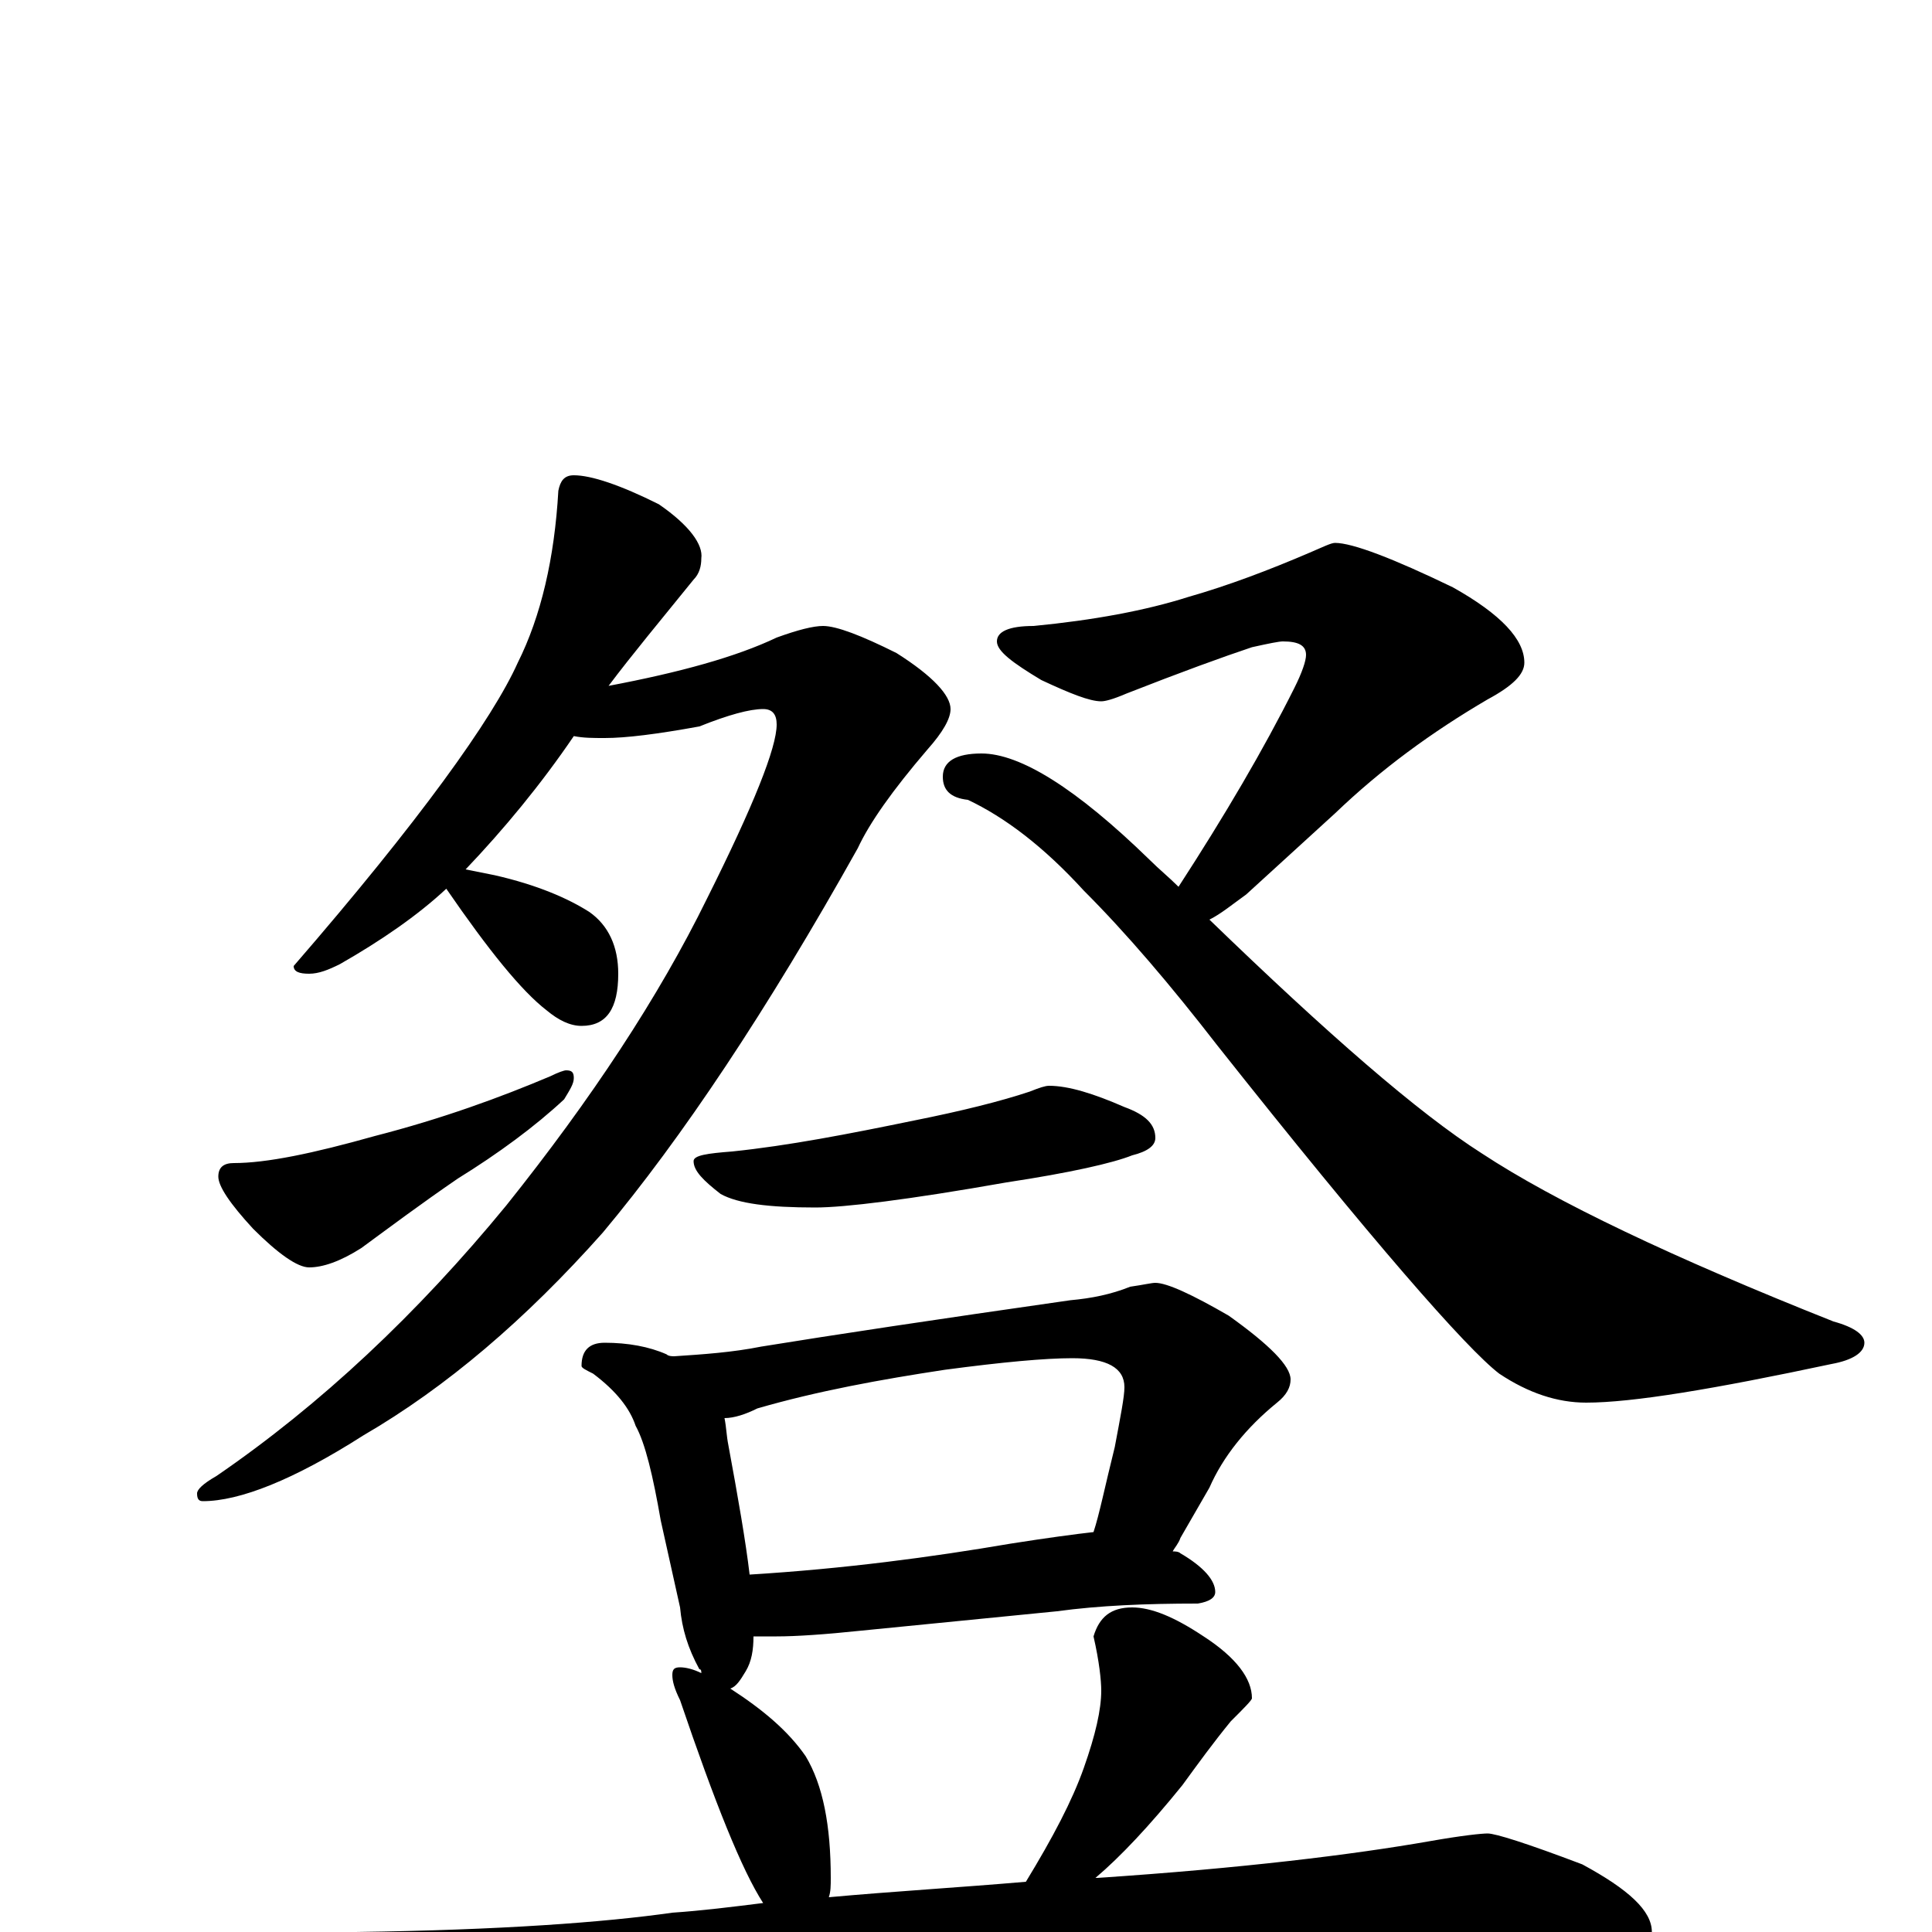 <?xml version="1.0" encoding="utf-8" ?>
<!DOCTYPE svg PUBLIC "-//W3C//DTD SVG 1.1//EN" "http://www.w3.org/Graphics/SVG/1.1/DTD/svg11.dtd">
<svg version="1.1" id="Layer_1" xmlns="http://www.w3.org/2000/svg" xmlns:xlink="http://www.w3.org/1999/xlink" x="0px" y="145px" width="1000px" height="1000px" viewBox="0 0 1000 1000" enable-background="new 0 0 1000 1000" xml:space="preserve">
<g id="Layer_1">
<path id="glyph" transform="matrix(1 0 0 -1 0 1000)" d="M297,754C306,754 321,749 341,739C357,728 364,718 363,711C363,707 362,703 359,700C342,679 327,661 315,645C352,652 381,660 402,670C413,674 421,676 426,676C433,676 446,671 464,662C483,650 492,640 492,633C492,628 488,621 480,612C462,591 450,574 444,561C397,477 353,411 312,362C272,317 231,282 188,257C152,234 124,223 105,223C103,223 102,224 102,227C102,229 105,232 112,236C166,273 216,320 262,376C306,431 341,484 366,535C390,583 402,613 402,625C402,630 400,633 395,633C388,633 377,630 362,624C340,620 324,618 313,618C307,618 302,618 297,619C280,594 261,571 241,550C246,549 251,548 256,547C278,542 294,535 305,528C315,521 320,510 320,496C320,478 314,469 301,469C295,469 289,472 283,477C270,487 253,508 231,540l0,0C216,526 197,513 176,501C170,498 165,496 160,496C155,496 152,497 152,500C217,575 255,628 268,657C280,681 287,711 289,746C290,751 292,754 297,754M293,446C296,446 297,445 297,442C297,439 295,436 292,431C277,417 258,403 237,390C218,377 202,365 187,354C176,347 167,344 160,344C154,344 144,351 131,364C119,377 113,386 113,391C113,396 116,398 121,398C138,398 162,403 194,412C229,421 259,432 285,443C289,445 292,446 293,446M691,719C700,719 721,711 752,696C777,682 789,669 789,657C789,651 783,645 770,638C741,621 715,602 691,579l-46,-42C638,532 632,527 626,524C687,465 734,424 767,403C805,378 866,349 949,316C960,313 965,309 965,305C965,300 959,296 948,294C887,281 845,274 821,274C806,274 791,279 776,289C759,302 710,358 630,459C606,490 583,517 561,539C540,562 520,577 501,586C492,587 488,591 488,598C488,606 495,610 508,610C528,610 557,592 595,555C600,550 605,546 610,541C634,578 654,612 670,644C674,652 676,658 676,661C676,666 672,668 664,668C662,668 657,667 648,665C633,660 611,652 583,641C576,638 572,637 570,637C564,637 554,641 539,648C524,657 516,663 516,668C516,673 522,676 535,676C566,679 593,684 615,691C636,697 657,705 678,714C685,717 689,719 691,719M543,438C553,438 566,434 582,427C593,423 598,418 598,411C598,407 594,404 586,402C576,398 554,393 521,388C470,379 437,375 422,375C398,375 382,377 373,382C364,389 359,394 359,399C359,402 366,403 379,404C408,407 439,413 473,420C498,425 518,430 533,435C538,437 541,438 543,438M313,305C325,305 336,303 345,299C346,298 348,298 349,298C364,299 379,300 394,303C431,309 484,317 554,327C565,328 575,330 585,334C592,335 596,336 598,336C604,336 617,330 636,319C657,304 668,293 668,286C668,282 666,278 661,274C645,261 633,246 626,230l-15,-26C610,201 608,199 607,197C608,197 610,197 611,196C623,189 629,182 629,176C629,173 626,171 620,170C593,170 569,169 547,166l-101,-10C427,154 412,153 402,153C398,153 394,153 390,153C390,146 389,140 386,135C383,130 381,127 378,126C395,115 408,104 417,91C426,76 430,55 430,28C430,24 430,21 429,18C462,21 496,23 531,26C545,49 555,68 561,85C567,102 570,115 570,125C570,130 569,140 566,153C569,163 575,168 586,168C596,168 608,163 623,153C640,142 648,131 648,121C648,120 644,116 637,109C628,98 620,87 612,76C595,55 580,39 567,28l1,0C643,33 700,40 740,47C757,50 767,51 770,51C774,51 790,46 819,35C843,22 855,11 855,0C855,-7 838,-11 805,-11l-132,0C622,-11 554,-14 469,-20C411,-23 347,-32 277,-45C259,-48 247,-50 242,-50C231,-50 215,-45 194,-36C171,-26 160,-18 160,-11C160,-4 168,-1 184,0C259,1 313,5 348,10C363,11 379,13 395,15C384,32 370,67 352,120C349,126 348,130 348,133C348,136 349,137 352,137C355,137 359,136 363,134C363,135 363,136 362,136C356,147 353,157 352,168l-10,45C338,236 334,253 329,262C326,271 319,280 307,289C303,291 301,292 301,293C301,301 305,305 313,305M388,185C437,188 482,194 523,201C542,204 557,206 566,207C569,216 572,231 577,251C580,267 582,277 582,282C582,292 573,297 555,297C541,297 519,295 489,291C456,286 423,280 392,271C386,268 380,266 375,266C376,261 376,257 377,252C382,225 386,202 388,185z"/>
</g>
</svg>
